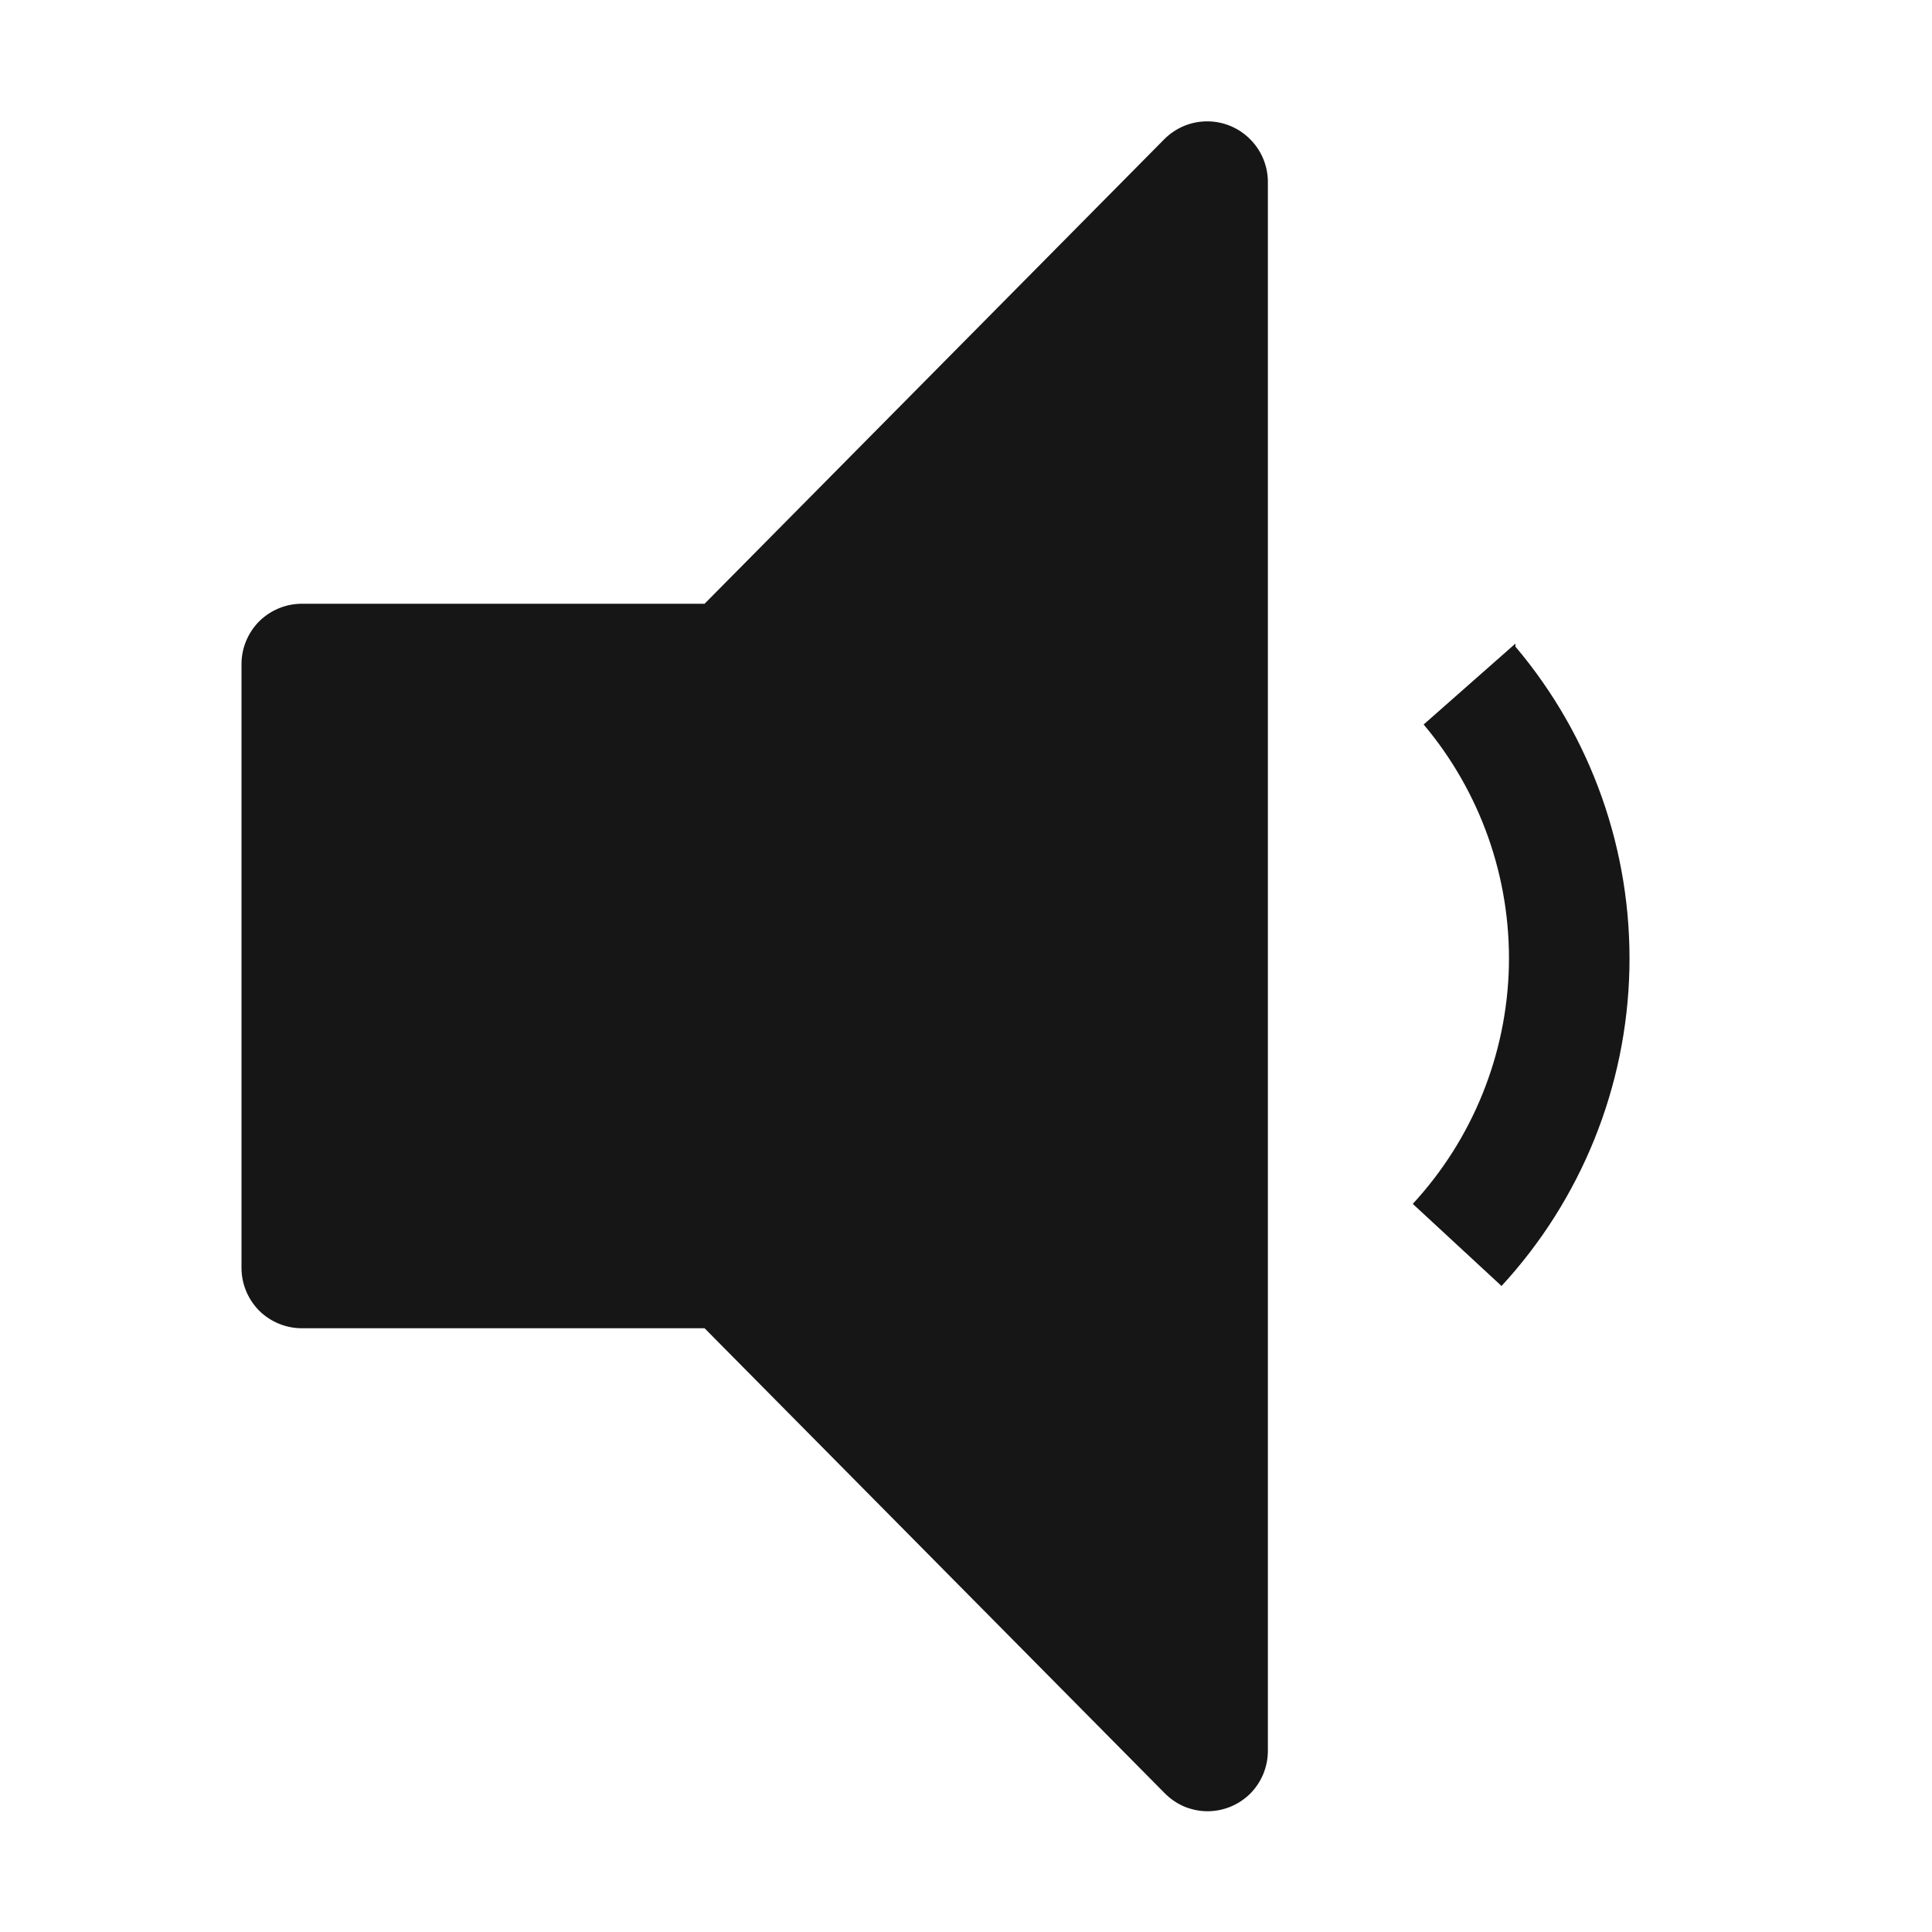 <svg width="16" height="16" viewBox="0 0 16 16" fill="none" xmlns="http://www.w3.org/2000/svg">
<path d="M12.55 5.33L11.79 6C12.261 6.559 12.512 7.271 12.496 8.002C12.479 8.733 12.196 9.433 11.7 9.97L12.435 10.65C13.096 9.933 13.473 8.999 13.494 8.024C13.515 7.049 13.18 6.1 12.55 5.355V5.33Z" fill="#161616"/>
<path d="M10 15C9.934 15 9.868 14.986 9.807 14.961C9.747 14.935 9.691 14.897 9.645 14.85L5.835 11H2.5C2.367 11 2.24 10.947 2.146 10.854C2.053 10.76 2 10.633 2 10.5V5.5C2 5.367 2.053 5.24 2.146 5.146C2.24 5.053 2.367 5 2.5 5H5.835L9.645 1.15C9.739 1.057 9.865 1.005 9.998 1.005C10.13 1.005 10.256 1.057 10.35 1.15C10.444 1.242 10.498 1.368 10.5 1.5V14.5C10.5 14.633 10.447 14.76 10.354 14.854C10.26 14.947 10.133 15 10 15Z" fill="#161616"/>
</svg>
